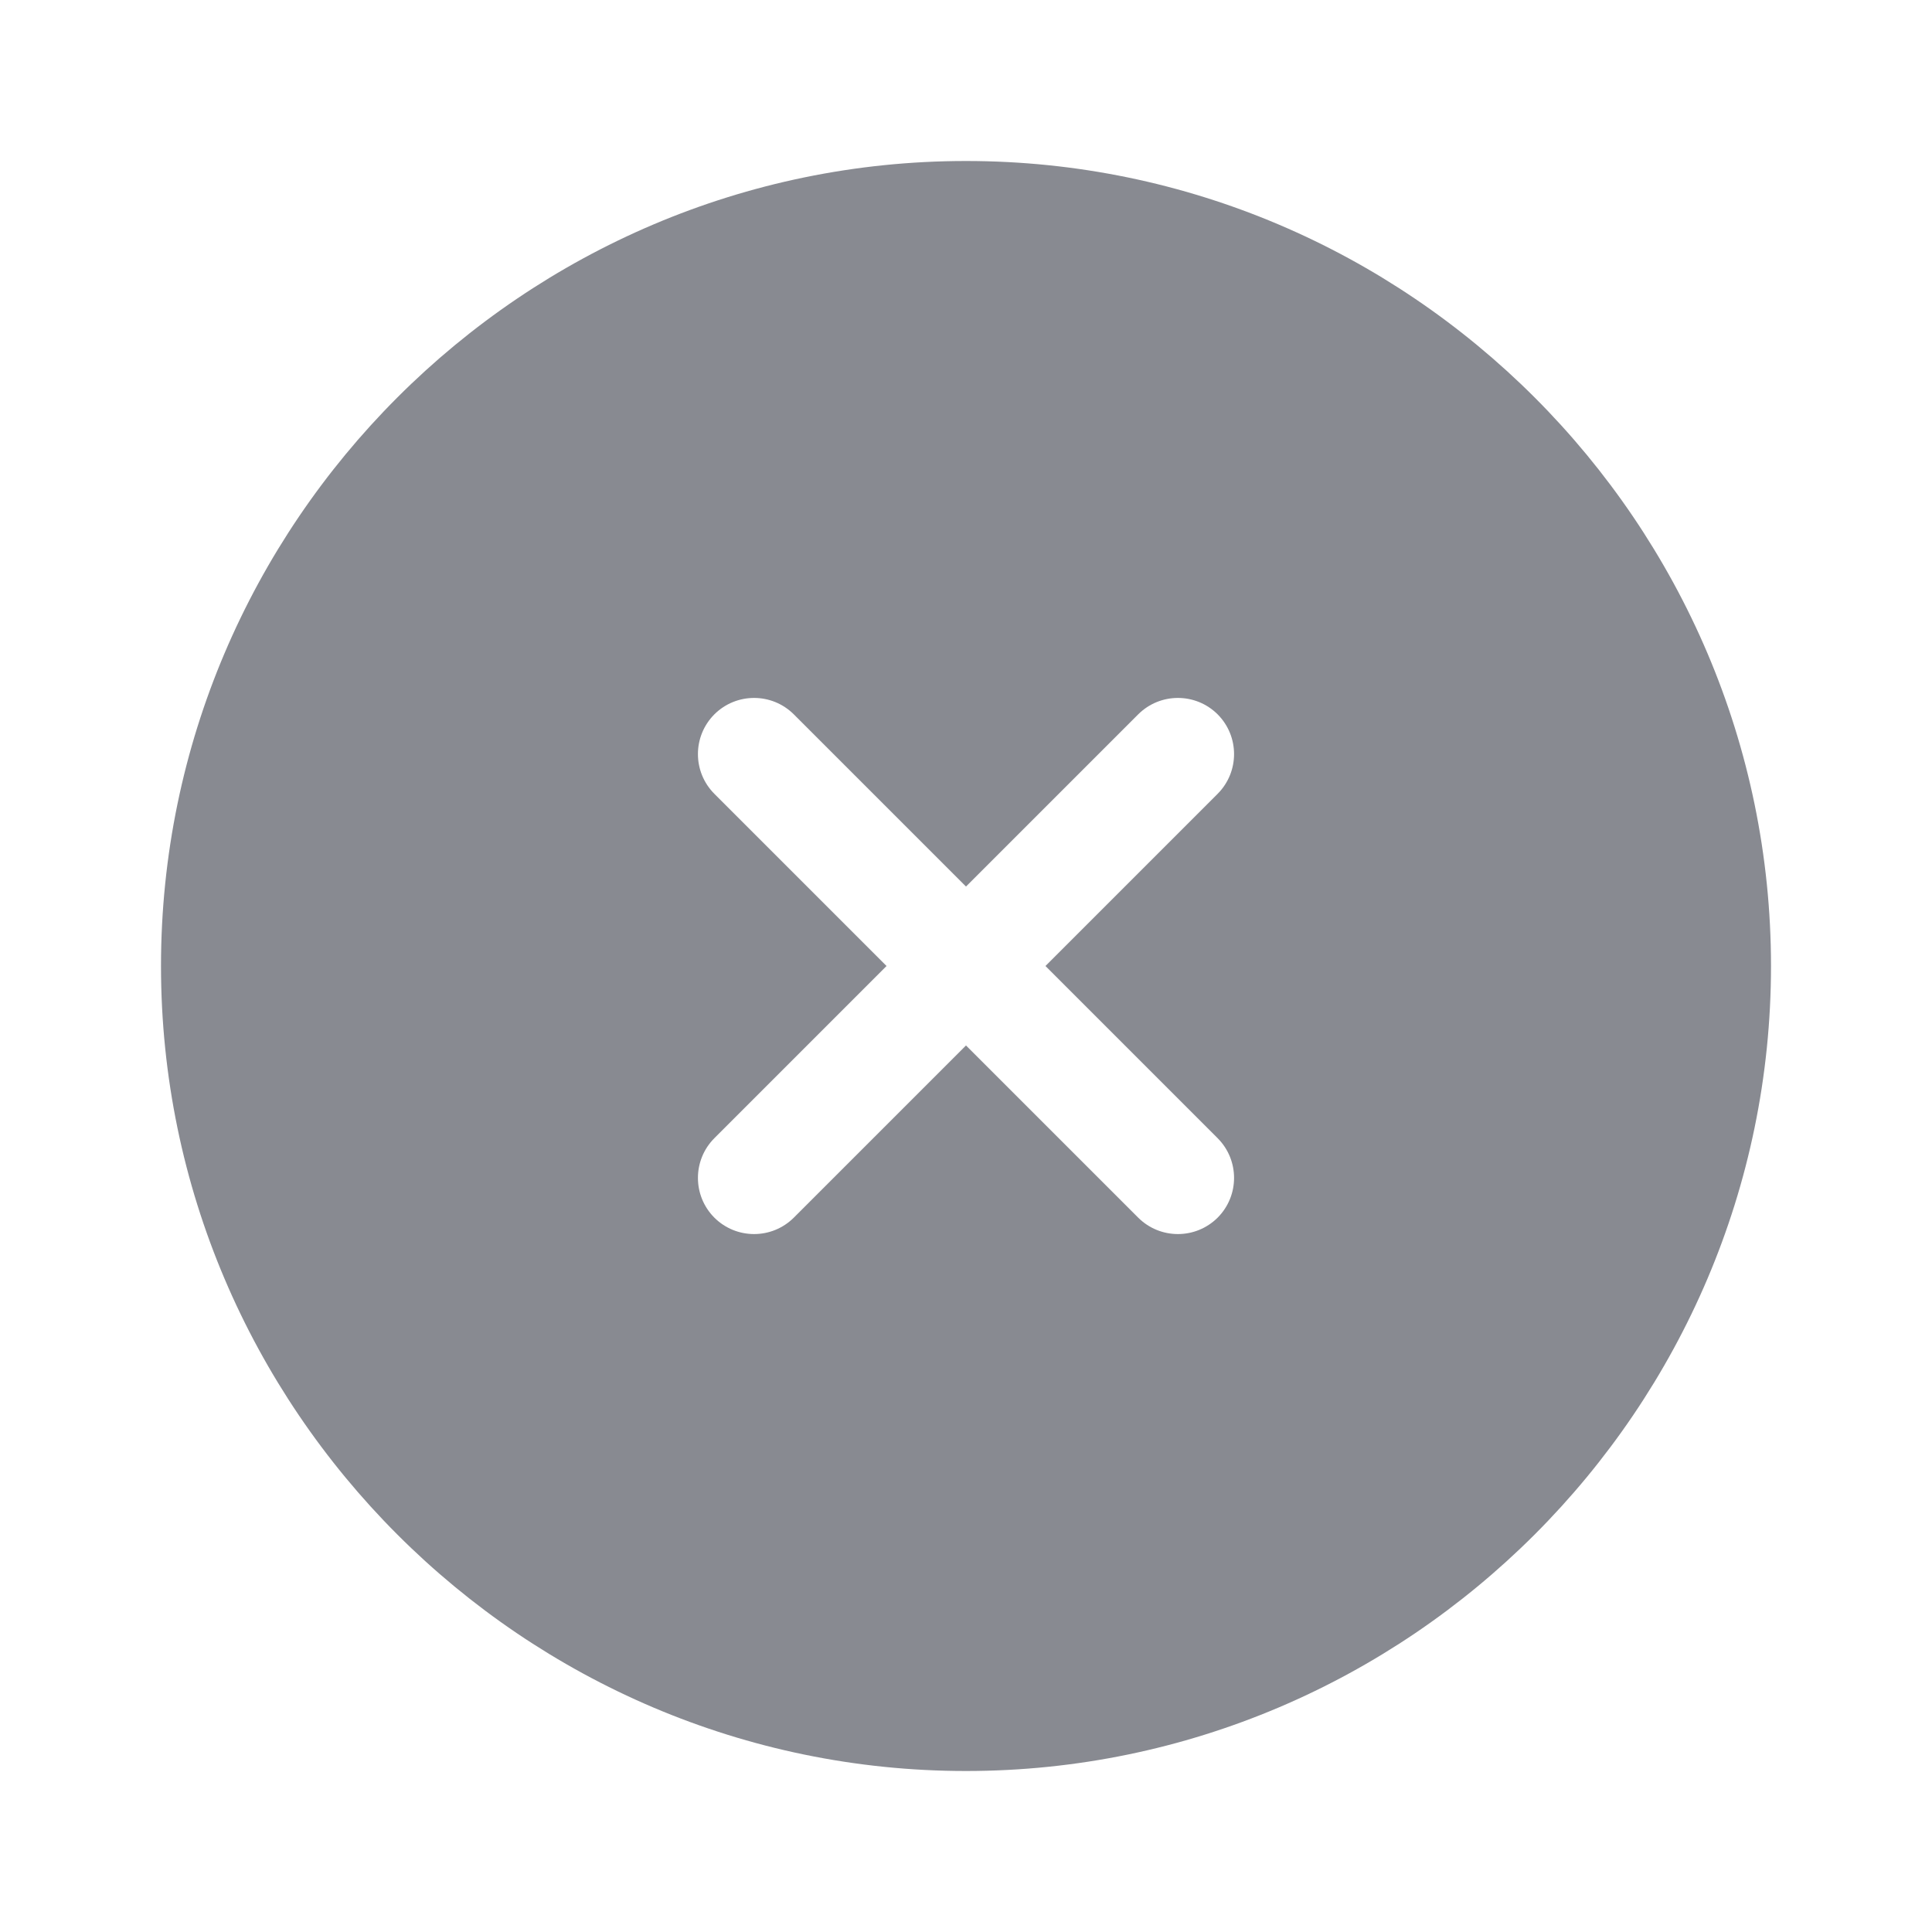 <svg width="24" height="24" viewBox="0 0 24 24" fill="none" xmlns="http://www.w3.org/2000/svg">
<path d="M2 12C2 6.498 6.498 2 12 2C17.502 2 22 6.498 22 12C22 17.502 17.502 22 12 22C6.498 22 2 17.502 2 12ZM15.126 8.874C14.853 8.602 14.412 8.602 14.139 8.874L12 11.013L9.861 8.874C9.588 8.602 9.147 8.602 8.874 8.874C8.602 9.147 8.602 9.588 8.874 9.861L11.013 12L8.874 14.139C8.602 14.412 8.602 14.853 8.874 15.126C9.147 15.398 9.588 15.398 9.861 15.126L12 12.987L14.139 15.126C14.412 15.398 14.853 15.398 15.126 15.126C15.398 14.853 15.398 14.412 15.126 14.139L12.987 12L15.126 9.861C15.398 9.588 15.398 9.147 15.126 8.874Z" fill="#888A91"/>
</svg>
